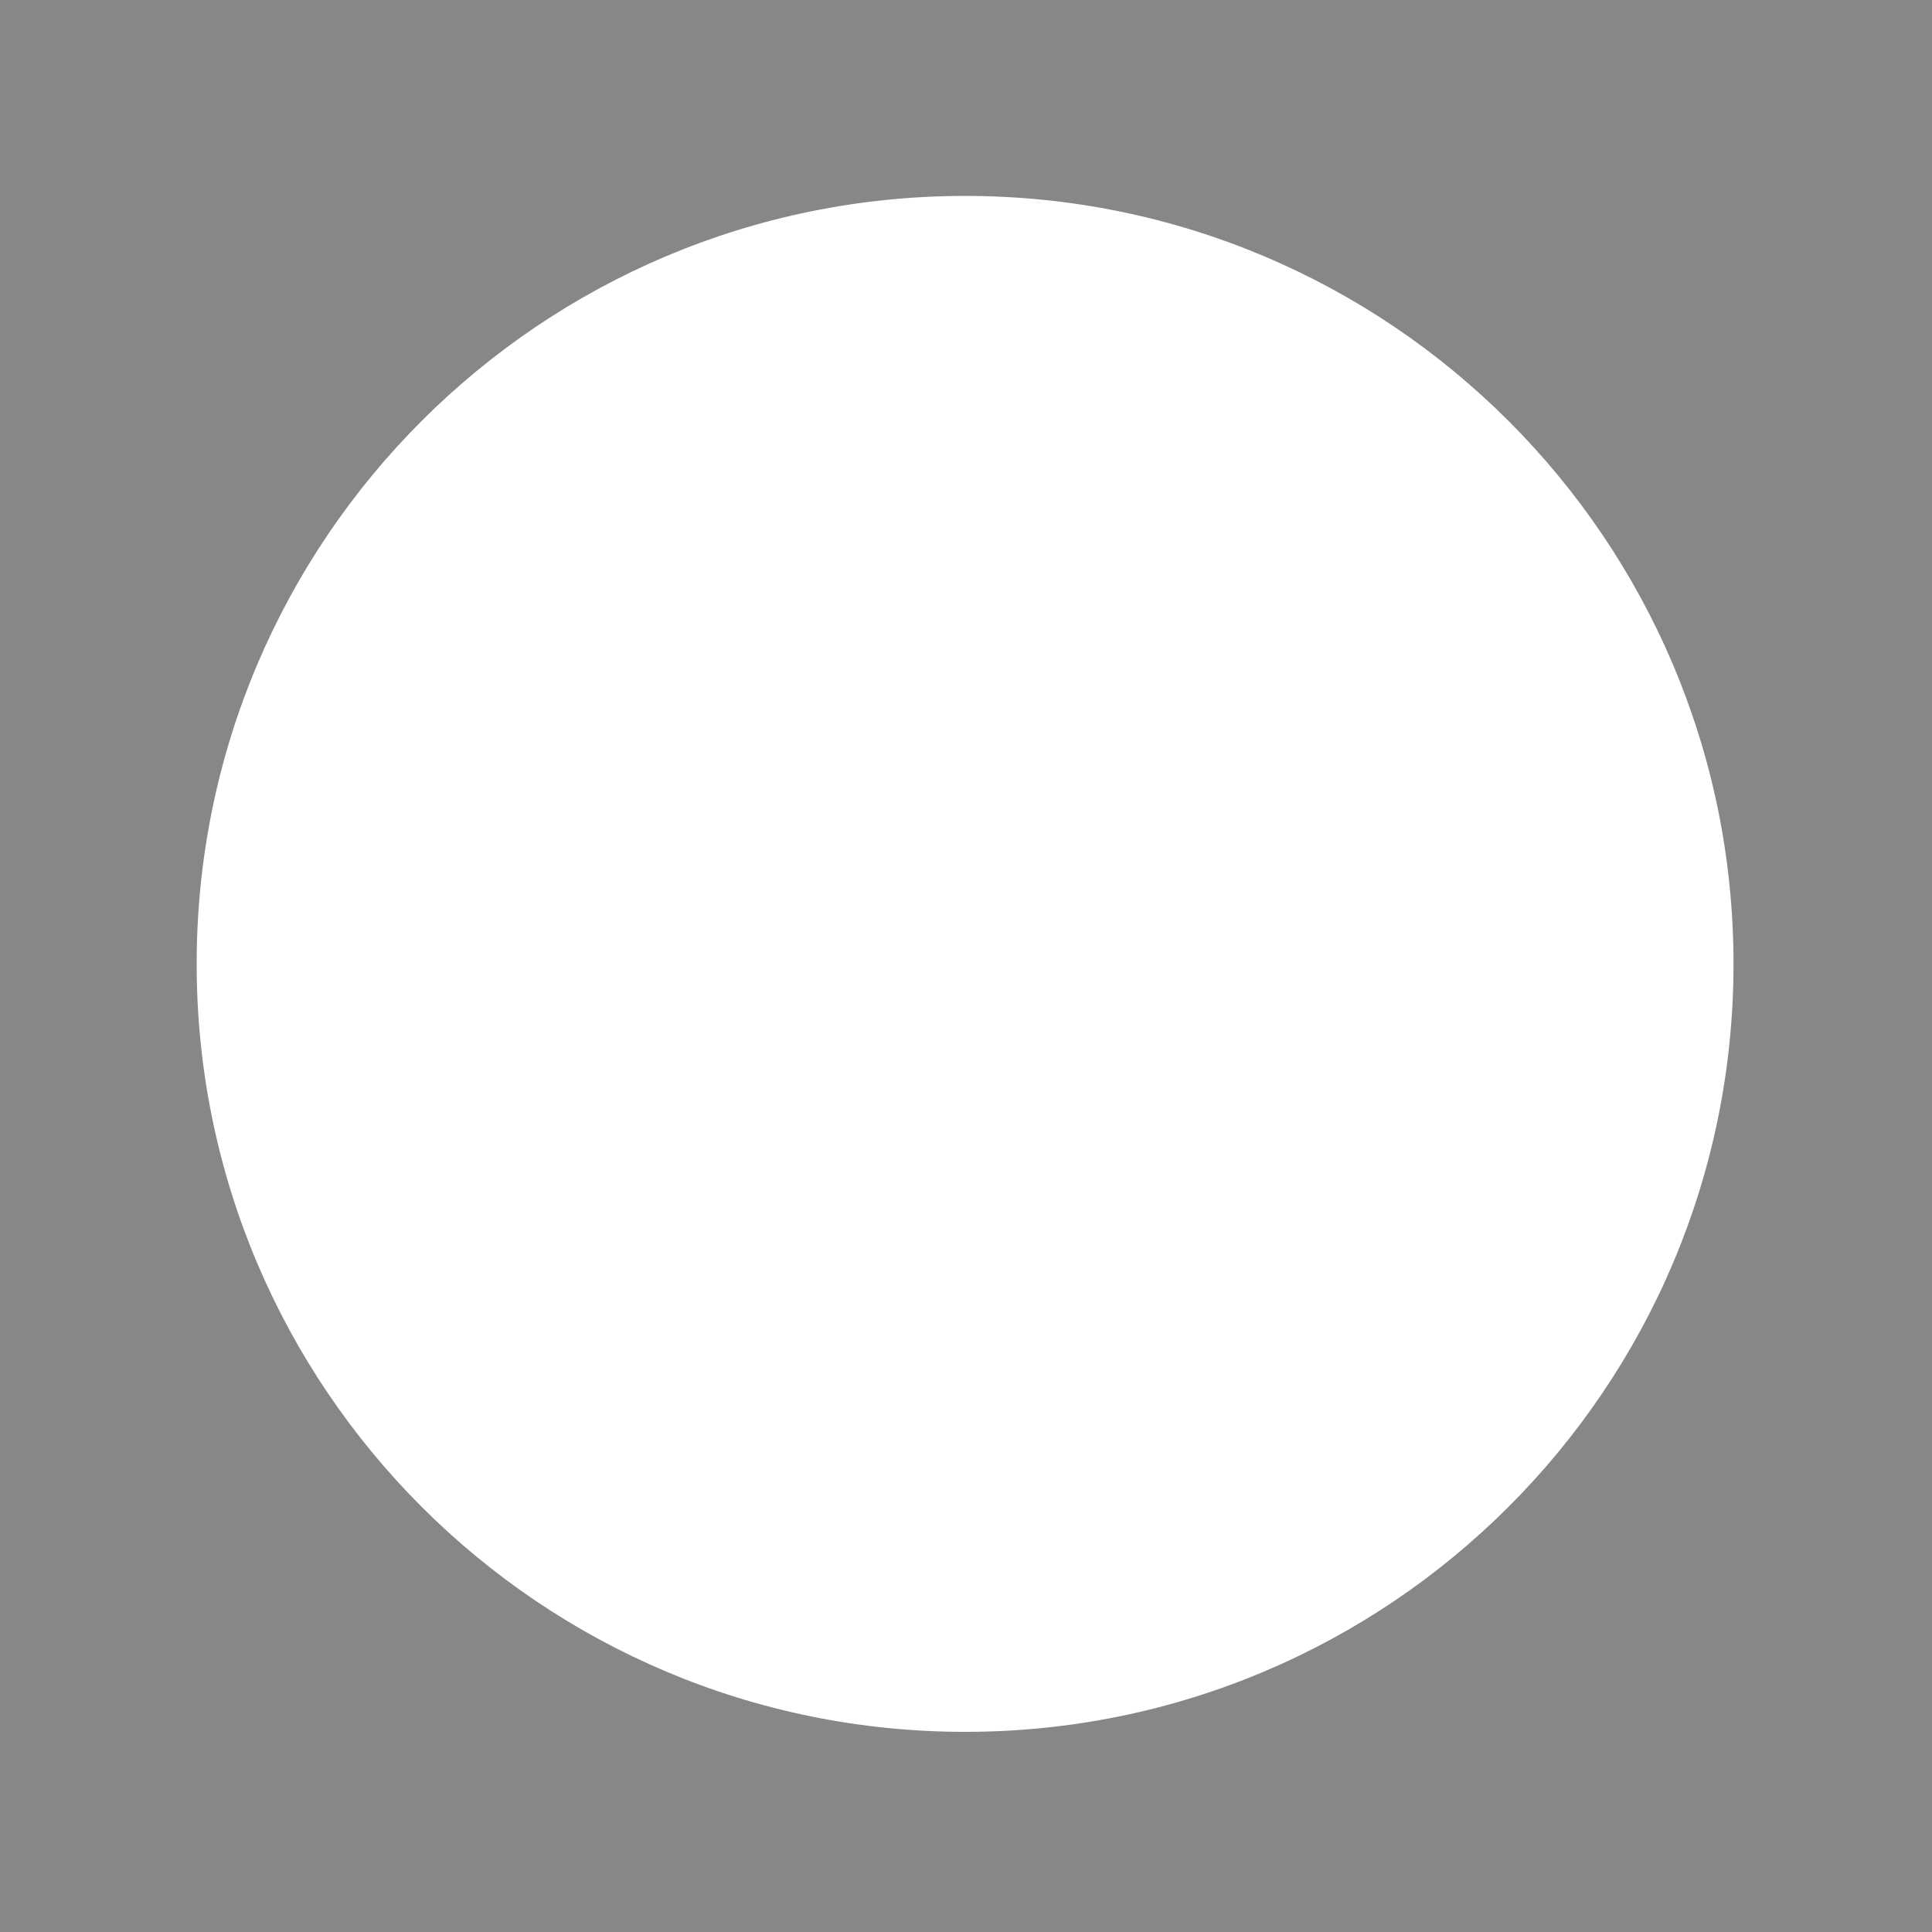﻿<?xml version="1.0" encoding="UTF-8" standalone="no"?>
<!-- Created with Inkscape (http://www.inkscape.org/) -->

<svg
   xmlns:dc="http://purl.org/dc/elements/1.1/"
   xmlns:cc="http://creativecommons.org/ns#"
   xmlns:rdf="http://www.w3.org/1999/02/22-rdf-syntax-ns#"
   xmlns:svg="http://www.w3.org/2000/svg"
   xmlns="http://www.w3.org/2000/svg"
   version="1.1"
   width="400"
   height="400"
   id="svg3039">
  <defs
     id="defs3043" />
  <path
     d="M 0,-0.344 0,400 l 400.406,0 0,-400.344 -400.406,0 z M 199.812,40.562 c 87.862,0 159.094,71.183 159.094,159 0,87.817 -71.232,159 -159.094,159 -87.862,0 -159.094,-71.183 -159.094,-159 0,-87.817 71.232,-159 159.094,-159 z"
     id="rect3049"
     style="fill:#878787;fill-opacity:1;fill-rule:evenodd;stroke:none" />
  <g
     id="layer1" />
</svg>